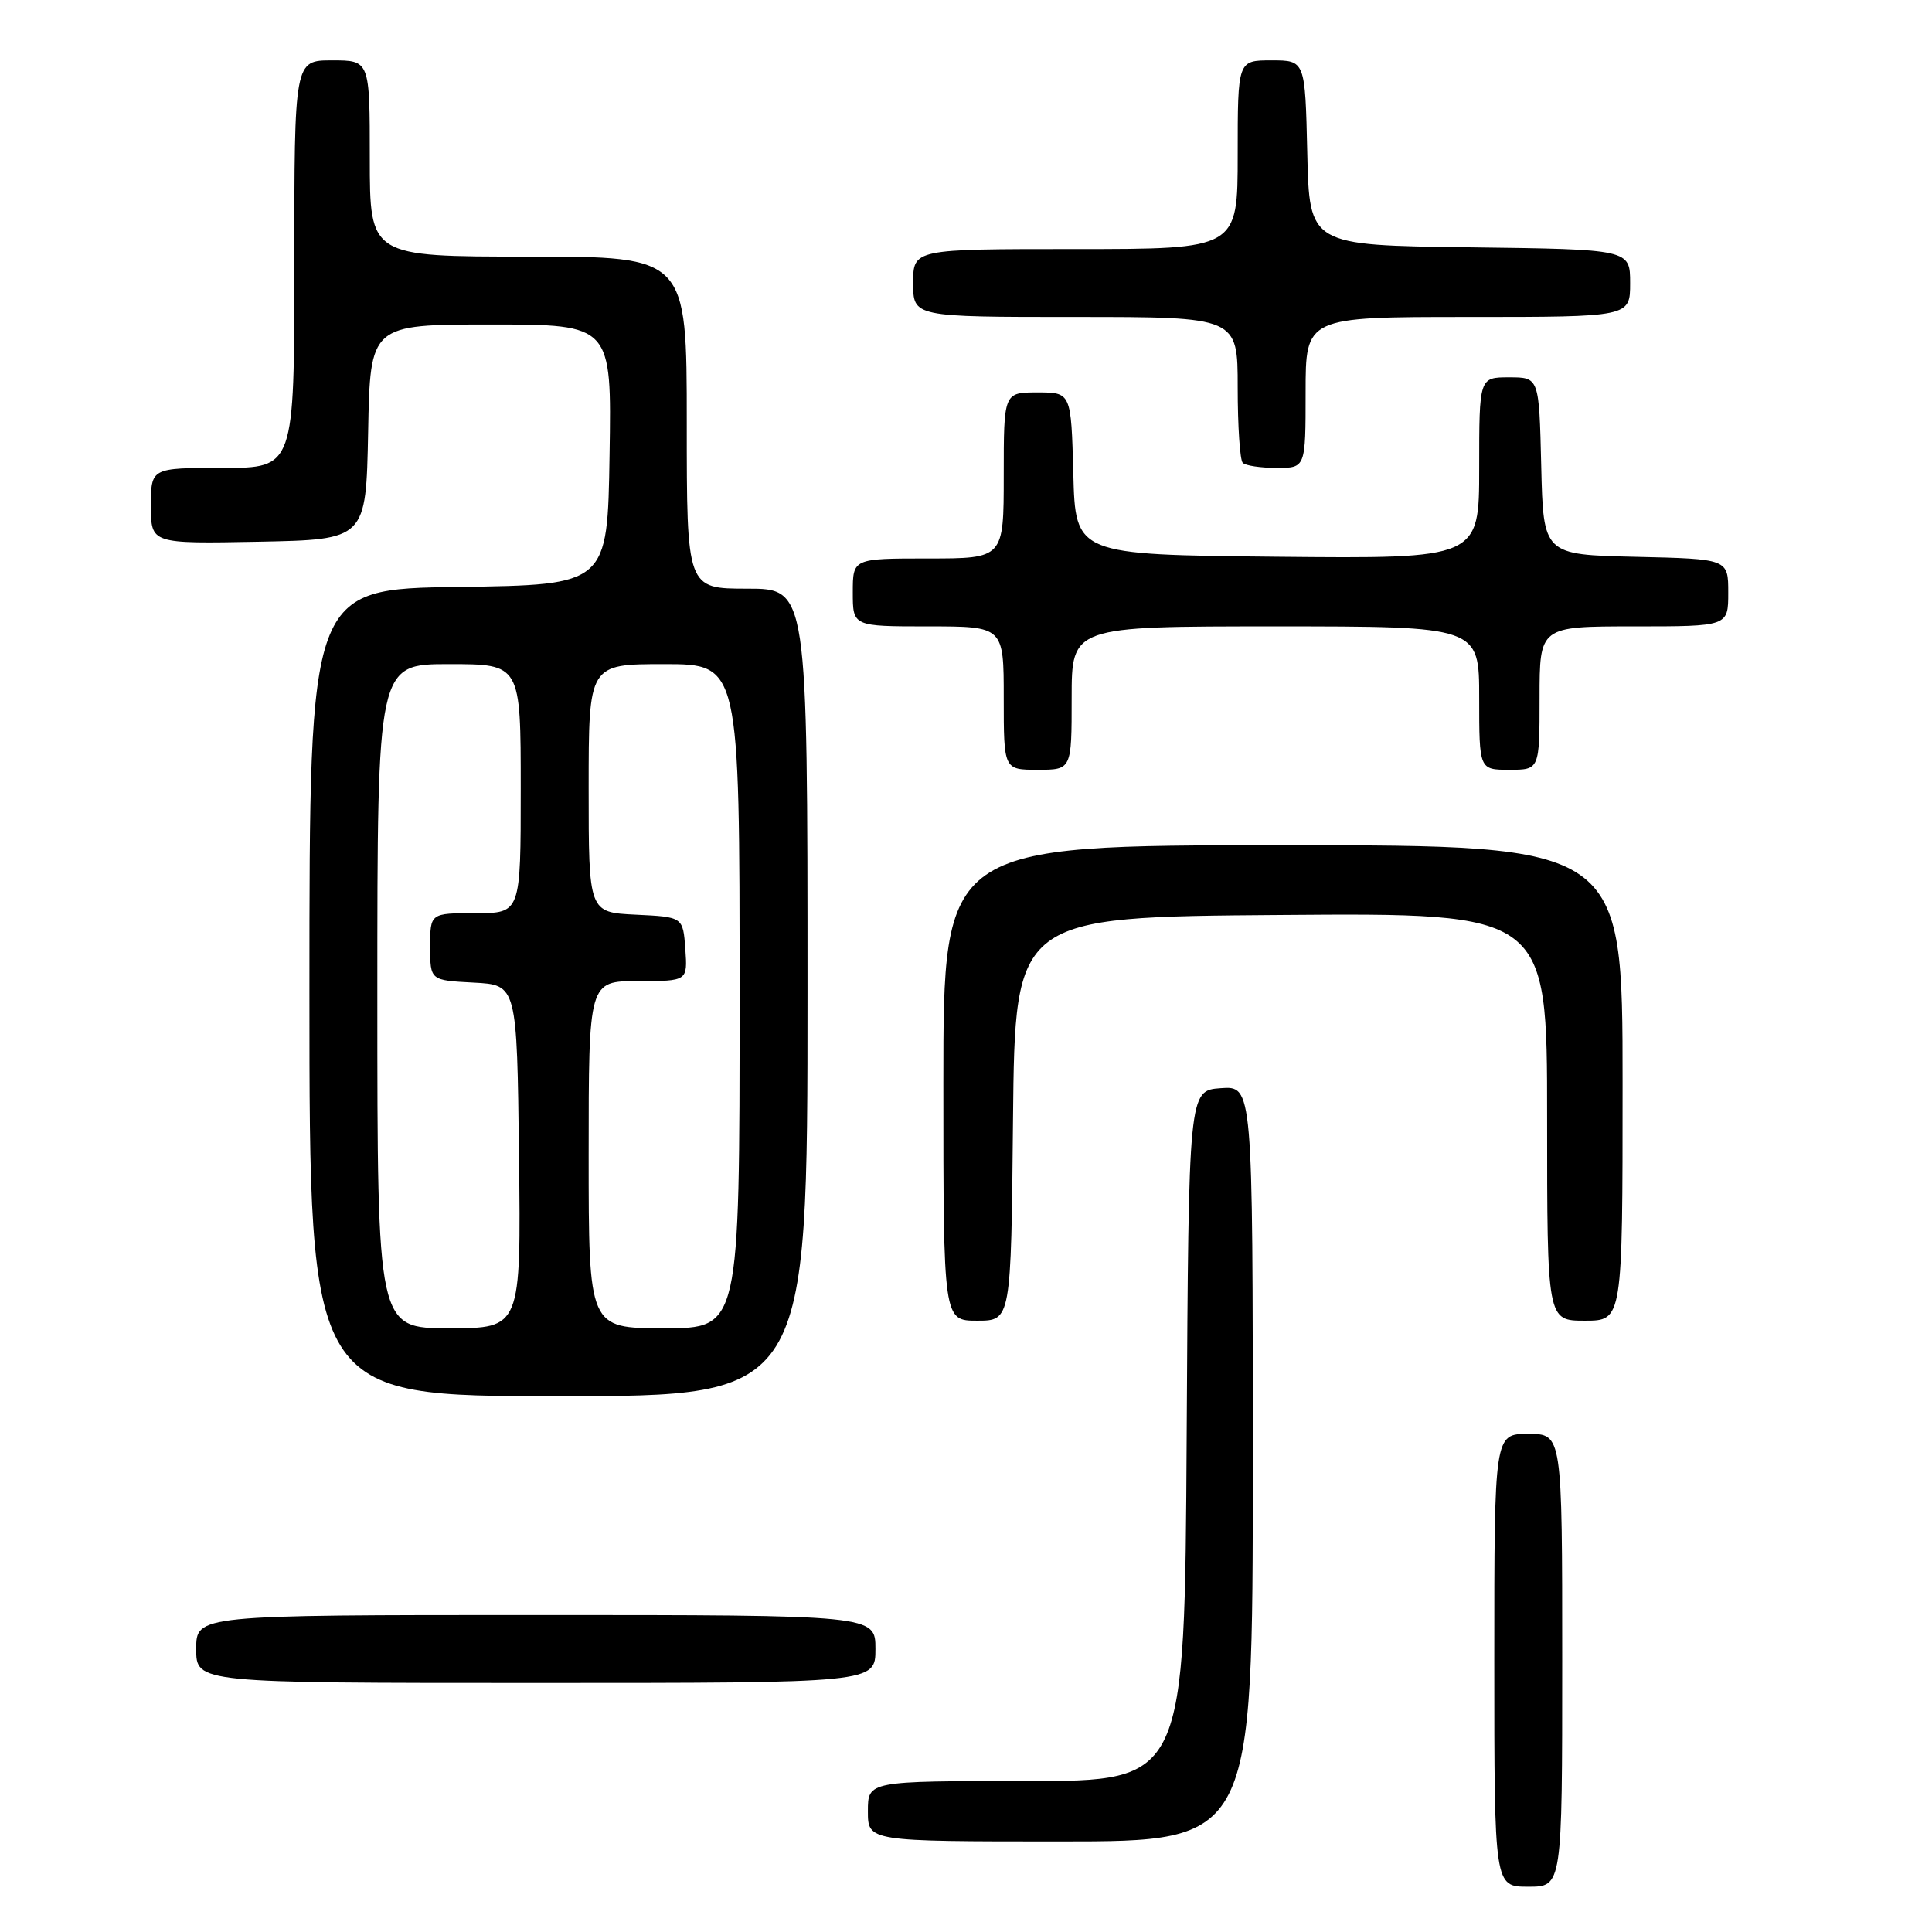 <?xml version="1.0" encoding="UTF-8" standalone="no"?>
<!DOCTYPE svg PUBLIC "-//W3C//DTD SVG 1.1//EN" "http://www.w3.org/Graphics/SVG/1.1/DTD/svg11.dtd" >
<svg xmlns="http://www.w3.org/2000/svg" xmlns:xlink="http://www.w3.org/1999/xlink" version="1.1" viewBox="0 0 256 256">
 <g >
 <path fill="currentColor"
d=" M 207.00 220.00 C 207.00 190.00 207.00 190.00 202.50 190.00 C 198.00 190.00 198.00 190.00 198.00 220.00 C 198.00 250.00 198.00 250.00 202.50 250.00 C 207.00 250.00 207.00 250.00 207.00 220.00 Z  M 166.00 193.94 C 166.00 143.89 166.00 143.89 161.75 144.19 C 157.50 144.50 157.50 144.50 157.24 190.25 C 156.98 236.00 156.98 236.00 135.99 236.00 C 115.00 236.00 115.00 236.00 115.00 240.00 C 115.00 244.00 115.00 244.00 140.50 244.00 C 166.00 244.00 166.00 244.00 166.00 193.94 Z  M 116.00 218.50 C 116.00 214.00 116.00 214.00 71.00 214.00 C 26.00 214.00 26.00 214.00 26.00 218.50 C 26.00 223.00 26.00 223.00 71.00 223.00 C 116.00 223.00 116.00 223.00 116.00 218.50 Z  M 107.00 131.50 C 107.00 78.00 107.00 78.00 99.00 78.00 C 91.00 78.00 91.00 78.00 91.00 56.00 C 91.00 34.00 91.00 34.00 70.00 34.00 C 49.00 34.00 49.00 34.00 49.00 21.00 C 49.00 8.00 49.00 8.00 44.00 8.00 C 39.00 8.00 39.00 8.00 39.00 35.00 C 39.00 62.00 39.00 62.00 29.50 62.00 C 20.00 62.00 20.00 62.00 20.00 67.03 C 20.00 72.05 20.00 72.05 34.25 71.78 C 48.50 71.50 48.50 71.50 48.78 57.25 C 49.05 43.00 49.05 43.00 65.05 43.00 C 81.05 43.00 81.05 43.00 80.77 60.25 C 80.50 77.50 80.50 77.50 60.75 77.77 C 41.00 78.04 41.00 78.04 41.00 131.52 C 41.00 185.00 41.00 185.00 74.00 185.00 C 107.00 185.00 107.00 185.00 107.00 131.50 Z  M 134.23 148.25 C 134.50 121.50 134.50 121.50 169.75 121.24 C 205.00 120.97 205.00 120.97 205.00 147.99 C 205.00 175.00 205.00 175.00 210.00 175.00 C 215.00 175.00 215.00 175.00 215.00 143.50 C 215.00 112.00 215.00 112.00 170.00 112.00 C 125.00 112.00 125.00 112.00 125.00 143.50 C 125.00 175.00 125.00 175.00 129.48 175.00 C 133.97 175.00 133.97 175.00 134.23 148.25 Z  M 142.00 92.50 C 142.00 83.00 142.00 83.00 169.00 83.00 C 196.00 83.00 196.00 83.00 196.00 92.50 C 196.00 102.00 196.00 102.00 200.00 102.00 C 204.00 102.00 204.00 102.00 204.00 92.50 C 204.00 83.00 204.00 83.00 216.50 83.00 C 229.00 83.00 229.00 83.00 229.00 78.53 C 229.00 74.06 229.00 74.06 216.75 73.78 C 204.50 73.50 204.50 73.50 204.22 61.75 C 203.94 50.00 203.94 50.00 199.97 50.00 C 196.00 50.00 196.00 50.00 196.00 62.02 C 196.00 74.03 196.00 74.03 169.25 73.77 C 142.50 73.50 142.50 73.50 142.22 62.75 C 141.93 52.00 141.93 52.00 137.47 52.00 C 133.00 52.00 133.00 52.00 133.00 63.00 C 133.00 74.00 133.00 74.00 123.00 74.00 C 113.00 74.00 113.00 74.00 113.00 78.50 C 113.00 83.00 113.00 83.00 123.00 83.00 C 133.00 83.00 133.00 83.00 133.00 92.50 C 133.00 102.00 133.00 102.00 137.50 102.00 C 142.00 102.00 142.00 102.00 142.00 92.50 Z  M 173.00 52.00 C 173.00 42.00 173.00 42.00 194.50 42.00 C 216.00 42.00 216.00 42.00 216.00 37.52 C 216.00 33.04 216.00 33.04 194.75 32.77 C 173.50 32.50 173.50 32.50 173.22 20.25 C 172.94 8.00 172.94 8.00 168.47 8.00 C 164.00 8.00 164.00 8.00 164.00 20.50 C 164.00 33.00 164.00 33.00 142.50 33.00 C 121.00 33.00 121.00 33.00 121.00 37.50 C 121.00 42.00 121.00 42.00 142.50 42.00 C 164.00 42.00 164.00 42.00 164.00 51.33 C 164.00 56.47 164.30 60.97 164.67 61.33 C 165.03 61.70 167.06 62.00 169.17 62.00 C 173.00 62.00 173.00 62.00 173.00 52.00 Z  M 50.00 132.00 C 50.00 88.00 50.00 88.00 59.50 88.00 C 69.00 88.00 69.00 88.00 69.00 104.50 C 69.00 121.00 69.00 121.00 63.00 121.00 C 57.00 121.00 57.00 121.00 57.00 125.45 C 57.00 129.90 57.00 129.90 62.75 130.20 C 68.50 130.50 68.50 130.50 68.77 153.25 C 69.04 176.00 69.04 176.00 59.52 176.00 C 50.00 176.00 50.00 176.00 50.00 132.00 Z  M 78.00 153.00 C 78.00 130.00 78.00 130.00 84.56 130.00 C 91.11 130.00 91.11 130.00 90.81 125.75 C 90.50 121.50 90.50 121.50 84.25 121.20 C 78.00 120.90 78.00 120.90 78.00 104.45 C 78.00 88.00 78.00 88.00 88.00 88.00 C 98.00 88.00 98.00 88.00 98.00 132.00 C 98.00 176.00 98.00 176.00 88.00 176.00 C 78.00 176.00 78.00 176.00 78.00 153.00 Z "/>
</g>
</svg>